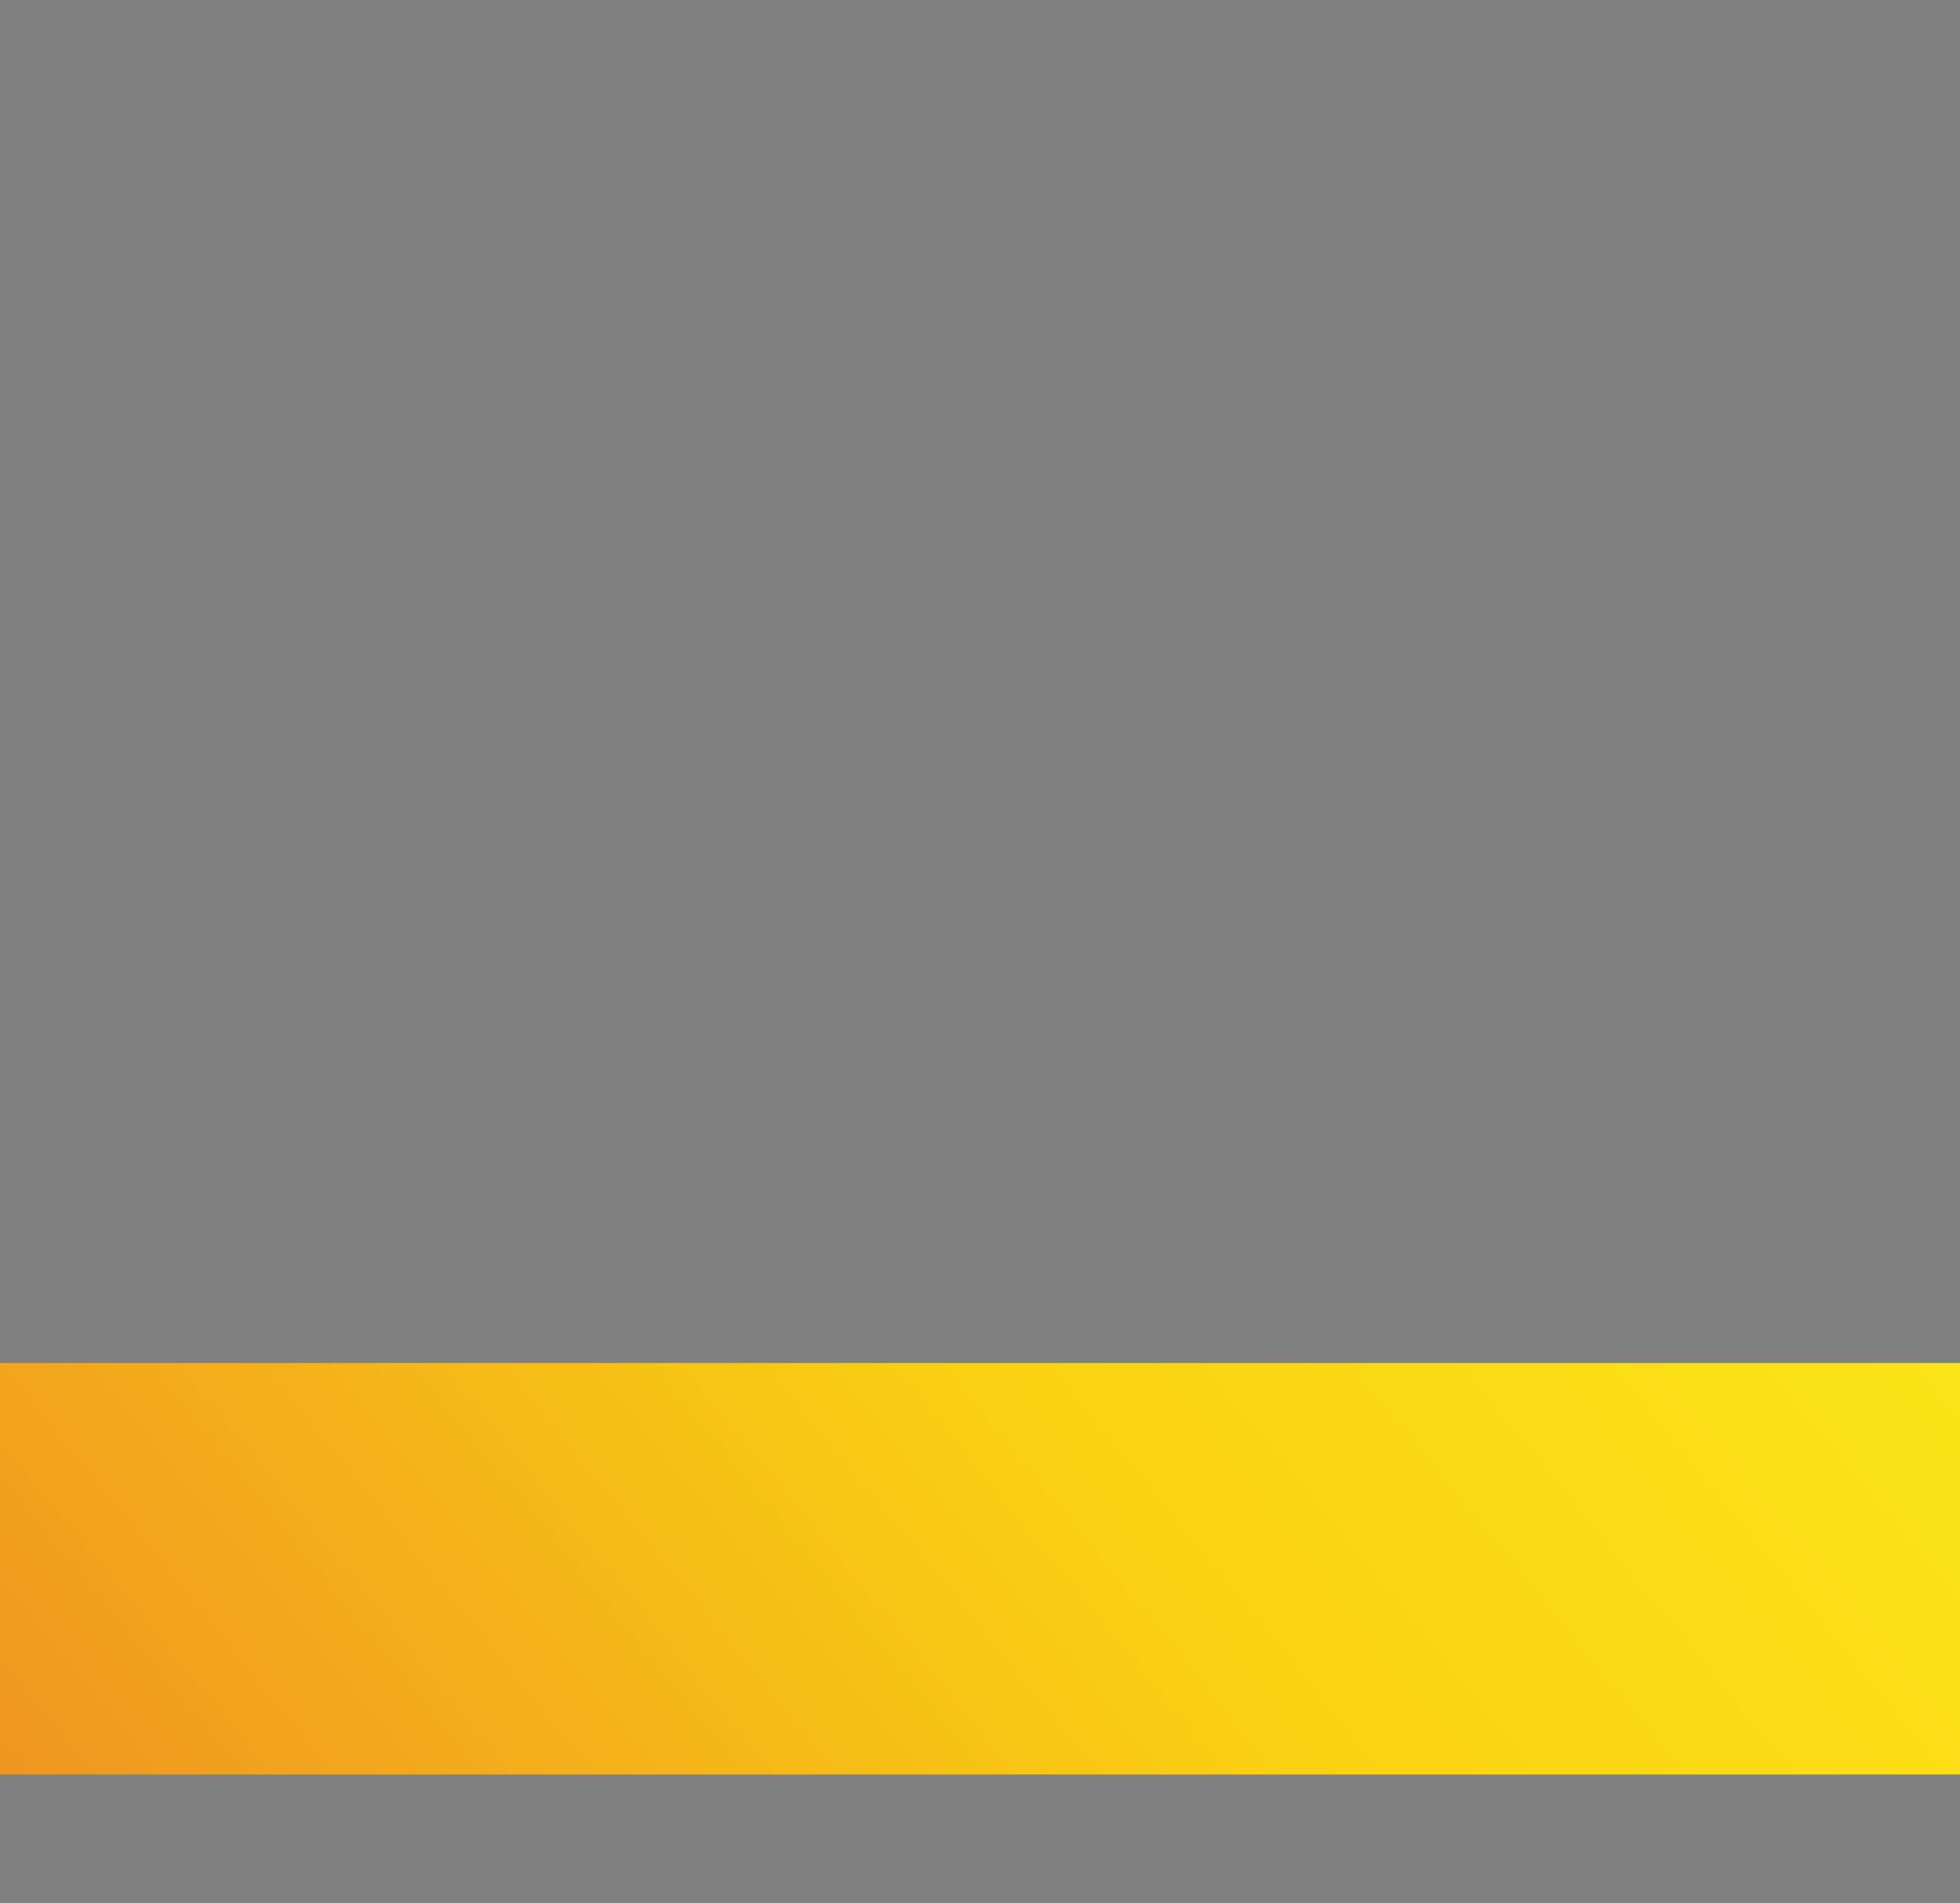 <svg id="eq30unkhvhl91" xmlns="http://www.w3.org/2000/svg" xmlns:xlink="http://www.w3.org/1999/xlink" viewBox="0 0 342 332" shape-rendering="geometricPrecision" text-rendering="geometricPrecision">
    <rect x="0" y="0" width="342" height="332" fill="#808080" stroke="none"/>
    <style>
        .grad-loop{fill:url(#SVGID_1_);}
        #eq30unkhvhl92_to {
            animation: eq30unkhvhl92_to__to 3000ms linear infinite reverse forwards
        }

        @keyframes eq30unkhvhl92_to__to {
            0% {
                transform: translate(-179.998px, 177.802px)
            }

            100% {
                transform: translate(469.3px, 177.802px)
            }
        }

        #eq30unkhvhl95_to {
            animation: eq30unkhvhl95_to__to 3000ms linear infinite normal forwards
        }

        @keyframes eq30unkhvhl95_to__to {
            0% {
                transform: translate(-117.352px, 145.489px)
            }

            100% {
                transform: translate(482.75px, 145.489px)
            }
        }

        #eq30unkhvhl96_to {
            animation: eq30unkhvhl96_to__to 3000ms linear infinite normal forwards
        }

        @keyframes eq30unkhvhl96_to__to {
            0% {
                transform: translate(215.329px, 60.239px)
            }

            23.333% {
                transform: translate(215.329px, 78.718px)
            }

            50% {
                transform: translate(215.329px, 60.241px)
            }

            73.333% {
                transform: translate(215.329px, 78.718px)
            }

            100% {
                transform: translate(215.329px, 60.241px)
            }
        }

        #eq30unkhvhl96_tr {
            animation: eq30unkhvhl96_tr__tr 3000ms linear infinite normal forwards
        }

        @keyframes eq30unkhvhl96_tr__tr {
            0% {
                transform: rotate(0deg)
            }

            23.333% {
                transform: rotate(26deg)
            }

            50% {
                transform: rotate(0deg)
            }

            73.333% {
                transform: rotate(26deg)
            }

            100% {
                transform: rotate(0deg)
            }
        }

        #eq30unkhvhl954_to {
            animation: eq30unkhvhl954_to__to 3000ms linear infinite normal forwards
        }

        @keyframes eq30unkhvhl954_to__to {
            0% {
                transform: translate(-119.3px, 222.27px)
            }

            100% {
                transform: translate(479.8px, 222.27px)
            }
        }

    </style>
    <linearGradient id="SVGID_1_" gradientUnits="userSpaceOnUse" x1="294.886" y1="172.251" x2="45.319" y2="375.273">
        <stop offset="0" style="stop-color:#FBE519" />
        <stop offset="0.43" style="stop-color:#FAD112" />
        <stop offset="1" style="stop-color:#EF9321" />
    </linearGradient>
    <rect x="-8" y="237.8" class="grad-loop" width="356.3" height="71.8" />
    <g id="eq30unkhvhl92_to" transform="translate(-179.998,177.802)">
        <g id="eq30unkhvhl92" transform="translate(-169.298,-177.802)">
            <path id="eq30unkhvhl94" d="M139.7,69C147.2,56.7,162.4,50.8,176.2,55.1C181.4,56.7,187,55.4,191.3,52C201.6,44,214.9,39.6,229.3,40.8C258.3,43.3,279.7,67.7,278.7,96.8C277.8,121.3,261.1,140.4,239.9,146.7C222.2,152,208.2,165.6,201.8,182.8C190.6,212.8,161.5,234.2,127.3,233.7C85.1,233.1,50.5,198.3,50.2,156.1C49.8,113.1,84,78.6,125.8,77.2C131.5,77.1,136.7,74,139.7,69Z" opacity="0.1" fill="rgb(255,255,255)" stroke="none" stroke-width="1" />
        </g>
    </g>
    <g id="eq30unkhvhl95_to" transform="translate(-117.352,145.489)">
        <g id="eq30unkhvhl95" transform="translate(-182.746,-145.489)">
            <g id="eq30unkhvhl96_to" transform="translate(215.329,60.239)">
                <g id="eq30unkhvhl96_tr" transform="rotate(0)">
                    <g id="eq30unkhvhl96" transform="translate(-215.329,-60.239)">
                        <g id="eq30unkhvhl97">
                            <path id="eq30unkhvhl98" d="M199.1,111.5C200.6,111.5,202.1,111,203.3,110C205,108.7,244.3,77.1,239.7,13.3C239.4,9.5,236.1,6.7,232.4,7C228.6,7.3,225.8,10.5,226.1,14.3C227.8,37.9,223.1,59.3,212.1,78C203.9,92,195,99.2,194.9,99.3C192,101.6,191.4,105.9,193.8,108.9C195.1,110.6,197.1,111.5,199.1,111.5Z" fill="rgb(249,195,136)" stroke="none" stroke-width="1" />
                        </g>
                        <g id="eq30unkhvhl99">
                            <path id="eq30unkhvhl910" d="M192.3,98.9C192.5,98.8,206.6,88.8,214.5,71.6C214.8,70.8,215.8,70.6,216.5,71L229.2,79.7C230.1,80.3,230.5,81.5,230,82.5C219.9,103,205.4,110.7,204.6,111.4C203.3,112.5,200.8,113.5,199.3,113.5C197.4,113.5,194.5,111.5,193.2,109.9C190.5,107.2,189.4,101.4,192.3,98.9Z" fill="rgb(220,20,40)" stroke="none" stroke-width="1" />
                        </g>
                    </g>
                </g>
            </g>
            <path id="eq30unkhvhl911" d="M132.4,158.7C132.4,158.7,139.9,121.8,165.9,106.1" fill="none" stroke="rgb(0,115,170)" stroke-width="1.795" stroke-linecap="round" stroke-miterlimit="10" />
            <g id="eq30unkhvhl912">
                <ellipse id="eq30unkhvhl93" rx="106.3" ry="9.5" transform="matrix(1 0 0 1 182.1 305.5)" opacity="0.1" fill="rgb(0,0,0)" stroke="none" stroke-width="1" />
                <path id="eq30unkhvhl913" d="M142.4,240.4L145.4,249.9L196.9,232.7C200.3,231.5,202.8,228.5,203.3,224.9L207.1,194.7L188.2,196.1L187.7,219.8L142.4,240.4Z" fill="rgb(249,195,136)" stroke="none" stroke-width="1" />
                <rect id="eq30unkhvhl914" width="8.4" height="4.2" rx="0" ry="0" transform="matrix(0.347 0.938 -0.938 0.347 148.402 244.269)" fill="rgb(0,115,170)" stroke="none" stroke-width="1" />
                <path id="eq30unkhvhl915" d="M135.9,241.4L144.9,265.6L149,264.1C150.4,263.6,151.2,262,150.6,260.5L142.6,238.9L135.9,241.4Z" fill="rgb(0,115,170)" stroke="none" stroke-width="1" />
                <rect id="eq30unkhvhl916" width="28.3" height="1.8" rx="0" ry="0" transform="matrix(-0.347 -0.938 0.938 -0.347 144.702 267.526)" fill="rgb(30,45,100)" stroke="none" stroke-width="1" />
            </g>
            <path id="eq30unkhvhl917" d="M197.5,77.9L178.2,77.9C178.3,78.9,178.5,79.8,178.7,80.7C180.7,90,189.1,96.5,198.6,96.5C197.7,89.9,197.3,83.7,197.5,77.9Z" fill="rgb(15,20,70)" stroke="none" stroke-width="1" />
            <g id="eq30unkhvhl918">
                <polygon id="eq30unkhvhl919" points="154.5,276.4 164.6,276.4 175,195.6 155.9,195.6" fill="rgb(249,195,136)" stroke="none" stroke-width="1" />
                <rect id="eq30unkhvhl920" width="8.4" height="4.2" rx="0" ry="0" transform="matrix(1 0 0 1 160.5 272.5)" fill="rgb(0,115,170)" stroke="none" stroke-width="1" />
                <path id="eq30unkhvhl921" d="M154,283.2L179.8,283.2L179.8,278.8C179.8,277.3,178.6,276,177,276L154,276L154,283.2Z" fill="rgb(0,115,170)" stroke="none" stroke-width="1" />
                <rect id="eq30unkhvhl922" width="28.3" height="1.8" rx="0" ry="0" transform="matrix(1 0 0 1 152.8 282.2)" fill="rgb(30,45,100)" stroke="none" stroke-width="1" />
            </g>
            <path id="eq30unkhvhl923" d="M176.7,128.3C196.9,128.3,213.1,162.5,217,214.6C199,223,162.6,225.5,140.2,218.7C140.1,167.1,156.5,128.3,176.7,128.3Z" fill="rgb(220,20,40)" stroke="none" stroke-width="1" />
            <path id="eq30unkhvhl924" d="M184.9,175.1L165.2,175.1L153.7,98.1L203.4,98.1C207.3,116,196.5,145.2,184.9,175.1Z" fill="rgb(220,20,40)" stroke="none" stroke-width="1" />
            <g id="eq30unkhvhl925">
                <path id="eq30unkhvhl926" d="M178.9,147.4C177.4,147.4,176.3,146.2,176.3,144.8L176.3,100.3C176.3,98.8,177.5,97.7,178.9,97.7C180.3,97.7,181.5,98.9,181.5,100.3L181.5,144.8C181.6,146.2,180.4,147.4,178.9,147.4Z" fill="rgb(255,255,255)" stroke="none" stroke-width="1" />
            </g>
            <path id="eq30unkhvhl927" d="M189.4,70.7C189.4,73.9,192,76.5,195.2,76.5C198.4,76.5,201,73.9,201,70.7C201,67.5,198.4,64.9,195.2,64.9C192,64.9,189.4,67.5,189.4,70.7Z" fill="rgb(221,159,107)" stroke="none" stroke-width="1" />
            <path id="eq30unkhvhl928" d="M178.9,101.3C178.9,101.3,176.8,113,169.6,110.1C162.3,107.2,166.8,97.6,166.8,97.6L177,96.5L178.9,101.3Z" fill="rgb(255,255,255)" stroke="none" stroke-width="1" />
            <path id="eq30unkhvhl929" d="M178.6,101.3C178.6,101.3,180.7,113,187.9,110.1C195.2,107.2,190.7,97.6,190.7,97.6L180.5,96.5L178.6,101.3Z" fill="rgb(255,255,255)" stroke="none" stroke-width="1" />
            <path id="eq30unkhvhl930" d="M178.9,103.8L178.9,103.8C182.2,103.8,184.9,101.1,184.9,97.8L184.9,84.1L172.9,84.1L172.9,97.8C172.9,101.2,175.6,103.8,178.9,103.8Z" fill="rgb(242,180,124)" stroke="none" stroke-width="1" />
            <path id="eq30unkhvhl931" d="M176.6,84.1L172.9,84.1L172.9,93.2L172.9,97.1C172.8,99.7,173.9,101.8,175.9,103.1C177.6,104.1,179.4,104,180.7,103.6C178.3,102.8,176.6,100.6,176.6,97.9L176.6,97.8C176.6,96,178.1,94.6,179.9,94.7C180.3,94.7,180.7,94.7,181,94.7L182.8,94.7C183.5,94.7,184.1,94.6,184.8,94.6L184.8,84.1L176.6,84.1Z" fill="rgb(221,159,107)" stroke="none" stroke-width="1" />
            <path id="eq30unkhvhl932" d="M173.9,93.5L187.6,93.5C193.2,93.5,197.7,89,197.7,83.4L197.7,51.6C197.7,46.1,193.3,41.7,187.8,41.7L168.8,41.7C163.3,41.7,158.9,46.1,158.9,51.6L158.9,78.4C158.8,86.8,165.6,93.5,173.9,93.5Z" fill="rgb(242,180,124)" stroke="none" stroke-width="1" />
            <path id="eq30unkhvhl933" d="M173.9,93.5L187.6,93.5C193.2,93.5,197.7,89,197.7,83.4L197.7,51.6C197.7,46.1,193.3,41.7,187.8,41.7L168.8,41.7C163.3,41.7,158.9,46.1,158.9,51.6L158.9,78.4C158.8,86.8,165.6,93.5,173.9,93.5Z" fill="rgb(242,180,124)" stroke="none" stroke-width="1" />
            <path id="eq30unkhvhl934" d="M191.7,78.9C192.4,78.9,192.8,79.6,192.4,80.2C191,82.6,188.3,84.2,185.3,84.2C182.3,84.2,179.7,82.6,178.3,80.1C178,79.5,178.4,78.9,179,78.9L191.7,78.9Z" fill="rgb(255,255,255)" stroke="none" stroke-width="1" />
            <path id="eq30unkhvhl935" d="M157.8,70.7C157.8,67.5,160.4,64.9,163.6,64.9C163.8,64.9,164.1,64.9,164.3,65L164.3,76.4C164.1,76.4,163.8,76.5,163.6,76.5C160.4,76.5,157.8,73.9,157.8,70.7Z" fill="rgb(249,195,136)" stroke="none" stroke-width="1" />
            <path id="eq30unkhvhl936" d="M183.1,41.7L173.4,41.7C165.3,41.7,158.8,48.2,158.8,56.3L158.8,71.3C158.8,78.3,162.1,84.6,167.1,88.7C166.7,81,167.1,73.9,168.4,67.3C168.9,66.9,174.5,65.1,175.1,58.7C184.3,67.6,197.6,66,197.6,66L197.6,56.3C197.7,48.2,191.1,41.7,183.1,41.7Z" fill="rgb(221,159,107)" stroke="none" stroke-width="1" />
            <g id="eq30unkhvhl937">
                <path id="eq30unkhvhl938" d="M192.9,66.1C194,66.1,195,66.8,195.6,68.1C195.7,68.4,195.7,68.8,195.5,69C195.3,69.2,195,69.1,194.9,68.9C194.4,68,193.7,67.5,192.9,67.5C192.1,67.5,191.3,68,190.9,68.9C190.8,69.1,190.7,69.2,190.5,69.2C190.4,69.2,190.3,69.2,190.2,69.1C190,68.9,190,68.5,190.1,68.2C190.8,66.9,191.8,66.1,192.9,66.1Z" fill="rgb(101,73,50)" stroke="none" stroke-width="1" />
                <path id="eq30unkhvhl939" d="M172.5,68.1C173.4,66.9,174.8,66.1,176.4,66.1C177.9,66.1,179.4,66.8,180.3,68.1C180.5,68.4,180.4,68.8,180.2,69C179.9,69.2,179.5,69.1,179.3,68.9C178.6,68,177.6,67.5,176.5,67.5C175.3,67.5,174.3,68,173.7,68.9C173.6,69.1,173.4,69.2,173.2,69.2C173.1,69.2,172.9,69.2,172.8,69.1C172.4,68.8,172.3,68.4,172.5,68.1Z" fill="rgb(101,73,50)" stroke="none" stroke-width="1" />
            </g>
            <path id="eq30unkhvhl940" d="M188.9,74.8C188.9,75.3,187.7,76.9,186.3,76.9C184.9,76.9,183.7,75.3,183.7,74.8C183.7,74.3,184.9,75.2,186.3,75.2C187.7,75.2,188.9,74.3,188.9,74.8Z" fill="rgb(221,159,107)" stroke="none" stroke-width="1" />
            <path id="eq30unkhvhl941" d="M184.8,38.1L169.5,38.1C166.4,38.1,163.5,39.1,161.1,40.9L161.1,40.9L161.1,40.9C159.7,42,158.4,43.3,157.5,44.8C153.6,49.5,147.9,58.3,147.4,69.1C147.2,73.4,147.6,77.3,148.4,80.7C150.4,90,158.8,96.5,168.3,96.5L168.3,96.5C166.7,84.7,166.7,74.2,168.6,64.9C169.1,64.5,174.7,62.7,175.3,56.3C180.7,60.8,187.2,63.9,194.1,65.3L199.1,66.3L199.1,52.3C199,44.4,192.6,38.1,184.8,38.1Z" fill="rgb(30,45,100)" stroke="none" stroke-width="1" />
            <path id="eq30unkhvhl942" d="M192.3,98.9C192.3,98.9,199.8,129.6,154.5,169.8" fill="none" stroke="rgb(0,115,170)" stroke-width="1.795" stroke-linecap="round" stroke-miterlimit="10" />
            <g id="eq30unkhvhl943">
                <g id="eq30unkhvhl944">
                    <path id="eq30unkhvhl945" d="M172.3,158.7C189.3,158.7,203.9,149.4,204.7,148.9C207.9,146.8,208.8,142.6,206.7,139.4C204.6,136.2,200.4,135.3,197.2,137.4C197,137.5,176.1,150.7,159.7,142.1C156.9,140.6,155.2,138.6,154.3,135.7C151.8,127.1,157.8,113.5,160.2,109.5C162.1,106.2,160.9,102,157.7,100.2C154.4,98.3,150.2,99.5,148.4,102.7C147.2,104.8,136.7,123.8,141.3,139.5C143.2,145.9,147.3,151,153.4,154.2C159.6,157.5,166.1,158.7,172.3,158.7Z" fill="rgb(249,195,136)" stroke="none" stroke-width="1" />
                </g>
                <g id="eq30unkhvhl946">
                    <path id="eq30unkhvhl947" d="M147.4,102.1C149.6,98.3,154.4,96.9,158.3,99.2C162.1,101.4,163.4,106.2,161.3,110C159.4,113.4,149,128.8,156.7,138.5C157.1,139,157.1,139.6,156.8,140.2L148.6,155.7C148.1,156.7,146.8,156.8,146,156C142.2,151.8,138.8,145.5,137.8,142.2C132.4,125.1,146.2,104.3,147.4,102.1Z" fill="rgb(220,20,40)" stroke="none" stroke-width="1" />
                </g>
            </g>
            <path id="eq30unkhvhl948" d="M136.6,153.5C139.5,157.1,145,161.4,155.7,163.8C158.6,164.5,160.2,167.6,158.9,170.3C155.7,177,149.7,187.6,144,187.9C136.2,188.3,117.2,179.6,129.4,154.3C130.8,151.4,134.7,151,136.6,153.5Z" fill="rgb(255,165,10)" stroke="none" stroke-width="1" />
            <path id="eq30unkhvhl949" d="M132.4,161.7C132.4,161.7,139.5,169,149.5,171.8" fill="none" stroke="rgb(0,115,170)" stroke-width="1.795" stroke-linecap="round" stroke-miterlimit="10" />
            <path id="eq30unkhvhl950" d="M180.5,110.6C180.5,111.5,179.8,112.2,178.9,112.2C178,112.2,177.3,111.5,177.3,110.6C177.3,109.7,178,109,178.9,109C179.8,109.1,180.5,109.8,180.5,110.6Z" fill="rgb(115,200,240)" stroke="none" stroke-width="1" />
            <circle id="eq30unkhvhl951" r="1.6" transform="matrix(1 0 0 1 179 118.6)" fill="rgb(115,200,240)" stroke="none" stroke-width="1" />
            <circle id="eq30unkhvhl952" r="1.6" transform="matrix(1 0 0 1 179 126.5)" fill="rgb(115,200,240)" stroke="none" stroke-width="1" />
            <circle id="eq30unkhvhl953" r="1.6" transform="matrix(1 0 0 1 179 134.4)" fill="rgb(115,200,240)" stroke="none" stroke-width="1" />
        </g>
    </g>
    <g id="eq30unkhvhl954_to" transform="translate(-119.3,222.27)">
        <g id="eq30unkhvhl954" transform="translate(-179.8,-222.27)">
            <g id="eq30unkhvhl955">
                <g id="eq30unkhvhl956">
                    <path id="eq30unkhvhl957" d="M210.1,179L211.1,179C211.1,177.2,211.7,175.4,212.5,173C213.5,170.1,214.7,166.5,215.6,161.1C217.3,150.7,209.9,144.6,209.8,144.5L209.1,145.3C209.2,145.4,216.1,151.2,214.5,160.9C213.6,166.2,212.4,169.8,211.5,172.6C210.7,175.2,210.1,177.1,210.1,179Z" fill="rgb(246,77,106)" stroke="none" stroke-width="1" />
                </g>
            </g>
            <g id="eq30unkhvhl958">
                <g id="eq30unkhvhl959">
                    <path id="eq30unkhvhl960" d="M233.3,241.6L204.3,142.3L202.7,142.8C200.7,143.5,199.6,145.6,200.2,147.6L228.8,243L233.3,241.6Z" fill="rgb(36,141,190)" stroke="none" stroke-width="1" />
                </g>
            </g>
            <g id="eq30unkhvhl961">
                <g id="eq30unkhvhl962">
                    <path id="eq30unkhvhl963" d="M200.6,149.1L209.3,146.2C210.6,145.8,213.2,144.7,212.8,143L211.8,139.7L199.7,143.7C199.4,143.8,199.2,144.2,199.3,144.5L200.6,149.1Z" fill="rgb(46,134,138)" stroke="none" stroke-width="1" />
                </g>
            </g>
            <g id="eq30unkhvhl964">
                <path id="eq30unkhvhl965" d="M229,229.1L230.3,228.7C230.5,228.6,230.6,228.4,230.6,228.2L228.4,221.3C228.3,221.1,228.1,221,227.9,221L226.6,221.4C226.4,221.5,226.3,221.7,226.3,221.9L228.5,228.8C228.5,229.1,228.8,229.2,229,229.1Z" fill="rgb(64,177,222)" stroke="none" stroke-width="1" />
            </g>
            <g id="eq30unkhvhl966">
                <path id="eq30unkhvhl967" d="M205.8,147.4L233.2,241.3L231.3,241.9C216.6,196.2,205.1,154.9,205.8,147.4Z" fill="rgb(64,177,222)" stroke="none" stroke-width="1" />
            </g>
            <g id="eq30unkhvhl968">
                <g id="eq30unkhvhl969">
                    <circle id="eq30unkhvhl970" r="16" transform="matrix(1 0 0 1 118.2 290.3)" fill="rgb(50,50,63)" stroke="none" stroke-width="1" />
                </g>
            </g>
            <g id="eq30unkhvhl971">
                <g id="eq30unkhvhl972">
                    <circle id="eq30unkhvhl973" r="10.5" transform="matrix(1 0 0 1 118.2 290.3)" fill="rgb(50,50,63)" stroke="none" stroke-width="1" />
                </g>
            </g>
            <g id="eq30unkhvhl974">
                <g id="eq30unkhvhl975">
                    <path id="eq30unkhvhl976" d="M106.1,290.2C106.1,283.5,111.5,278.1,118.2,278.1C124.9,278.1,130.3,283.5,130.3,290.2C130.3,296.9,124.9,302.3,118.2,302.3C111.5,302.3,106.1,296.9,106.1,290.2ZM109.2,290.2C109.2,295.1,113.2,299.2,118.2,299.2C123.2,299.2,127.2,295.2,127.2,290.2C127.2,285.2,123.2,281.2,118.2,281.2C113.2,281.2,109.2,285.2,109.2,290.2Z" fill="rgb(255,255,255)" stroke="none" stroke-width="1" />
                </g>
            </g>
            <g id="eq30unkhvhl977">
                <path id="eq30unkhvhl978" d="M115.5,293.1C114.9,291.9,113.3,292.5,112.2,293.3C112,293,111.9,292.6,111.8,292.2C111.7,291.8,111.6,291.4,111.6,291C112.7,291.4,114.2,291.5,114.7,290.2C115.2,288.7,113.3,288.4,112,288.5C112.3,287.5,112.9,286.7,113.7,285.9C113.9,287,114.6,288.4,116,287.7C117.5,287,116.6,285.3,115.7,284.5C116,284.4,116.3,284.2,116.7,284.1C117.3,283.9,117.9,283.9,118.5,283.8C118,284.8,117.8,286.3,119.2,286.5C120.6,286.8,121,285.3,121,284.2C121.7,284.5,122.4,284.8,122.9,285.3C121.8,285.9,120.6,287.1,121.7,288C122.6,288.8,123.7,288.2,124.5,287.3C124.6,287.6,124.8,287.9,124.9,288.3C125,288.7,125.1,289,125.1,289.4C123.9,289.3,122.4,289.7,122.5,291C122.6,292.1,123.7,292.3,124.8,292.1C124.6,292.7,124.2,293.3,123.8,293.9C123.2,293,122.3,292.4,121.4,293.3C120.6,294.1,121,295,121.7,295.7C121.2,295.9,120.8,296.1,120.3,296.3C120.1,296.3,120,296.4,119.8,296.4C119.9,295.2,119.7,293.9,118.3,293.9C117,294,116.8,295.3,117.1,296.4C116,296.2,115,295.7,114.2,295.1C114.9,294.9,116,294.2,115.5,293.1Z" fill="rgb(39,39,51)" stroke="none" stroke-width="1" />
            </g>
            <g id="eq30unkhvhl979">
                <g id="eq30unkhvhl980">
                    <path id="eq30unkhvhl981" d="M235.2,268.6C235.2,268.6,233.7,266.9,232,268.6C230.3,270.3,219.1,284.9,219.1,284.9L210.7,284.9L232,257.7L235.2,268.6Z" fill="rgb(50,50,63)" stroke="none" stroke-width="1" />
                </g>
            </g>
            <g id="eq30unkhvhl982">
                <g id="eq30unkhvhl983">
                    <path id="eq30unkhvhl984" d="M133.8,287.2L223.1,287.2C223.7,287.2,224.2,286.7,224.2,286.1L224.2,286.1C224.2,285.5,223.7,285,223.1,285L133.4,285C132.8,285,133,285.5,133,286.1L133,286.1C133.1,286.7,133.2,287.2,133.8,287.2Z" fill="rgb(50,50,63)" stroke="none" stroke-width="1" />
                </g>
            </g>
            <g id="eq30unkhvhl985">
                <g id="eq30unkhvhl986">
                    <path id="eq30unkhvhl987" d="M220.7,287.2L220.7,287.2C216.7,291.8,211,294.4,204.9,294.4L133.6,294.4L132.2,287.2L220.7,287.2Z" fill="rgb(50,50,63)" stroke="none" stroke-width="1" />
                </g>
            </g>
            <g id="eq30unkhvhl988">
                <path id="eq30unkhvhl989" d="M219.6,288.3L133.4,288.3C132.8,288.3,132.3,287.8,132.3,287.2L220.7,287.2C220.4,287.6,220,288,219.6,288.3Z" fill="rgb(77,77,89)" stroke="none" stroke-width="1" />
            </g>
            <g id="eq30unkhvhl990">
                <g id="eq30unkhvhl991">
                    <path id="eq30unkhvhl992" d="M138.6,287.4C138.6,287.4,136.6,280,131.6,275.1C128.7,272.3,124.7,270.3,119.5,270C105.3,269.2,99.1,284.6,99.1,284.6C99.1,284.6,101.4,285.4,103.2,283.3C105,281.2,110.7,273.3,120.1,274.6C129.5,275.9,133.2,286.9,133.2,286.9L138.6,287.4Z" fill="rgb(192,164,2)" stroke="none" stroke-width="1" />
                </g>
            </g>
            <g id="eq30unkhvhl993">
                <path id="eq30unkhvhl994" d="M117.7,270.9C114.5,270.7,111.7,271.4,109.3,272.5C112.1,270.8,115.4,269.8,119.5,270C125,270.3,129.4,272.5,132.3,275.5C136.9,280.3,138.6,287.3,138.6,287.3L136,287.3C134.8,284.3,129.7,271.6,117.7,270.9Z" fill="rgb(248,218,2)" stroke="none" stroke-width="1" />
            </g>
            <g id="eq30unkhvhl995">
                <g id="eq30unkhvhl996">
                    <g id="eq30unkhvhl997">
                        <path id="eq30unkhvhl998" d="M225.6,292C225.6,292,223.8,278.1,236.3,272.2C250.1,265.7,259.8,278.7,259.8,278.7C259.8,278.7,257.4,280.4,255,279.1C252.6,277.9,245.5,272.5,237.7,276.8C233.1,279.4,231.2,283.5,230.4,286.5C229.7,289.1,229,291.1,225.6,292L225.6,292Z" fill="rgb(192,164,2)" stroke="none" stroke-width="1" />
                    </g>
                </g>
            </g>
            <g id="eq30unkhvhl999">
                <path id="eq30unkhvhl9100" d="M236.3,272.2L236.3,272.2C250.1,265.7,259.8,278.7,259.8,278.7C259.8,278.7,258.7,279.5,257.2,279.6C253.4,272.7,247.6,269.3,236.3,272.2Z" fill="rgb(248,218,2)" stroke="none" stroke-width="1" />
            </g>
            <g id="eq30unkhvhl9101">
                <g id="eq30unkhvhl9102">
                    <path id="eq30unkhvhl9103" d="M155.7,294.4C155.7,294.4,147.4,286.6,131.3,287C117.9,287.3,117.1,287.9,116.3,288.9C115.5,289.9,116,291.8,117.6,292.1C119,292.4,132.5,293.6,133.7,294.3L155.7,294.3Z" fill="rgb(50,50,63)" stroke="none" stroke-width="1" />
                </g>
            </g>
            <g id="eq30unkhvhl9104">
                <g id="eq30unkhvhl9105">
                    <circle id="eq30unkhvhl9106" r="16" transform="matrix(1 0 0 1 244.5 290.3)" fill="rgb(50,50,63)" stroke="none" stroke-width="1" />
                </g>
            </g>
            <g id="eq30unkhvhl9107">
                <g id="eq30unkhvhl9108">
                    <circle id="eq30unkhvhl9109" r="10.5" transform="matrix(1 0 0 1 244.5 290.3)" fill="rgb(50,50,63)" stroke="none" stroke-width="1" />
                </g>
            </g>
            <g id="eq30unkhvhl9110">
                <g id="eq30unkhvhl9111">
                    <path id="eq30unkhvhl9112" d="M232.4,290.2C232.4,283.5,237.8,278.1,244.5,278.1C251.2,278.1,256.6,283.5,256.6,290.2C256.6,296.9,251.2,302.3,244.5,302.3C237.8,302.3,232.4,296.9,232.4,290.2ZM235.5,290.2C235.5,295.1,239.5,299.2,244.5,299.2C249.4,299.2,253.5,295.2,253.5,290.2C253.5,285.2,249.5,281.2,244.5,281.2C239.5,281.2,235.5,285.2,235.5,290.2Z" fill="rgb(255,255,255)" stroke="none" stroke-width="1" />
                </g>
            </g>
            <g id="eq30unkhvhl9113">
                <path id="eq30unkhvhl9114" d="M241.8,293.1C241.2,291.9,239.6,292.5,238.5,293.3C238.3,293,238.2,292.6,238.1,292.2C238,291.8,237.9,291.4,237.9,291C239,291.4,240.5,291.5,241,290.2C241.5,288.7,239.6,288.4,238.3,288.5C238.6,287.5,239.2,286.7,240,285.9C240.2,287,240.9,288.4,242.3,287.7C243.8,287,242.9,285.3,242,284.5C242.3,284.4,242.6,284.2,243,284.1C243.6,283.9,244.2,283.9,244.8,283.8C244.3,284.8,244.1,286.3,245.5,286.5C246.9,286.8,247.3,285.3,247.3,284.2C248,284.5,248.7,284.8,249.2,285.3C248.1,285.9,246.9,287.1,248,288C248.9,288.8,250,288.2,250.8,287.3C250.9,287.6,251.1,287.9,251.2,288.3C251.3,288.7,251.4,289,251.4,289.4C250.2,289.3,248.7,289.7,248.8,291C248.9,292.1,250,292.3,251.1,292.1C250.9,292.7,250.5,293.3,250.1,293.9C249.5,293,248.6,292.4,247.7,293.3C246.9,294.1,247.3,295,248,295.7C247.5,295.9,247.1,296.1,246.6,296.3C246.4,296.3,246.3,296.4,246.1,296.4C246.2,295.2,246,293.9,244.6,293.9C243.3,294,243.1,295.3,243.4,296.4C242.3,296.2,241.3,295.7,240.5,295.1C241.3,294.9,242.3,294.2,241.8,293.1Z" fill="rgb(39,39,51)" stroke="none" stroke-width="1" />
            </g>
            <g id="eq30unkhvhl9115">
                <g id="eq30unkhvhl9116">
                    <path id="eq30unkhvhl9117" d="M246.9,289.4L235.3,243L227.7,245.3L242.3,291C242.6,292.2,244.2,293.2,245.4,292.8L245.4,292.8C246.7,292.5,247.3,290.8,246.9,289.4Z" fill="rgb(50,50,63)" stroke="none" stroke-width="1" />
                </g>
            </g>
            <g id="eq30unkhvhl9118">
                <g id="eq30unkhvhl9119">
                    <path id="eq30unkhvhl9120" d="M235,240.8L227,243.2C226.4,243.4,226.1,244,226.3,244.6L226.3,244.6C226.5,245.2,227.1,245.5,227.7,245.3L235.8,242.9C236.4,242.7,236.7,242.1,236.6,241.5L236.6,241.5C236.2,240.9,235.6,240.6,235,240.8Z" fill="rgb(50,50,63)" stroke="none" stroke-width="1" />
                </g>
            </g>
            <g id="eq30unkhvhl9121">
                <g id="eq30unkhvhl9122">
                    <circle id="eq30unkhvhl9123" r="1" transform="matrix(1 0 0 1 118.2 290)" fill="rgb(255,255,255)" stroke="none" stroke-width="1" />
                </g>
            </g>
            <g id="eq30unkhvhl9124">
                <ellipse id="eq30unkhvhl9125" rx="0.6" ry="3.7" transform="matrix(0.973 -0.232 0.232 0.973 238.485 260.596)" fill="rgb(255,255,255)" stroke="none" stroke-width="1" />
            </g>
            <g id="eq30unkhvhl9126">
                <path id="eq30unkhvhl9127" d="M222.6,272.2C223.5,271.1,224.1,270.1,223.8,269.9C223.6,269.7,222.7,270.5,221.7,271.6C220.8,272.7,220.2,273.7,220.5,273.9C220.8,274.1,221.7,273.3,222.6,272.2Z" fill="rgb(255,255,255)" stroke="none" stroke-width="1" />
            </g>
            <g id="eq30unkhvhl9128">
                <path id="eq30unkhvhl9129" d="M239.6,267.2C239.8,268,240.2,268.6,240.6,268.5C241,268.4,241.1,267.7,240.9,266.9C240.7,266.1,240.3,265.5,239.9,265.6C239.5,265.7,239.4,266.4,239.6,267.2Z" fill="rgb(255,255,255)" stroke="none" stroke-width="1" />
            </g>
            <g id="eq30unkhvhl9130">
                <path id="eq30unkhvhl9131" d="M256.9,277.5C257.3,278,257.8,278.2,257.9,278.1C258,278,257.9,277.5,257.5,277C257.1,276.5,256.6,276.3,256.5,276.4C256.4,276.5,256.5,277,256.9,277.5Z" fill="rgb(255,255,255)" stroke="none" stroke-width="1" />
            </g>
            <g id="eq30unkhvhl9132">
                <path id="eq30unkhvhl9133" d="M132.2,277.8C132.9,278.6,133.6,279.2,133.8,279C134,278.8,133.6,278,132.9,277.2C132.2,276.4,131.5,275.8,131.3,276C131.1,276.2,131.5,277,132.2,277.8Z" fill="rgb(255,255,255)" stroke="none" stroke-width="1" />
            </g>
            <g id="eq30unkhvhl9134">
                <path id="eq30unkhvhl9135" d="M129.8,275.1C130.2,275.5,130.7,275.6,130.8,275.5C130.9,275.4,130.7,274.9,130.3,274.6C129.9,274.2,129.4,274.1,129.3,274.2C129.1,274.3,129.4,274.7,129.8,275.1Z" fill="rgb(255,255,255)" stroke="none" stroke-width="1" />
            </g>
            <g id="eq30unkhvhl9136">
                <path id="eq30unkhvhl9137" d="M231.3,241.9L231.6,244.2L227.6,245.4C227,245.6,226.4,245.2,226.2,244.7L226.2,244.7C226,244.1,226.3,243.5,226.9,243.3L231.3,241.9Z" fill="rgb(39,39,51)" stroke="none" stroke-width="1" />
            </g>
            <g id="eq30unkhvhl9138">
                <g id="eq30unkhvhl9139">
                    <ellipse id="eq30unkhvhl9140" rx="3.7" ry="3.7" transform="matrix(0.83 -0.557 0.557 0.83 212.593 143.374)" fill="rgb(50,50,63)" stroke="none" stroke-width="1" />
                </g>
            </g>
            <g id="eq30unkhvhl9141">
                <g id="eq30unkhvhl9142">
                    <ellipse id="eq30unkhvhl9143" rx="1" ry="1" transform="matrix(0.987 -0.16 0.16 0.987 244.509 289.995)" fill="rgb(255,255,255)" stroke="none" stroke-width="1" />
                </g>
            </g>
        </g>
    </g>
</svg>
